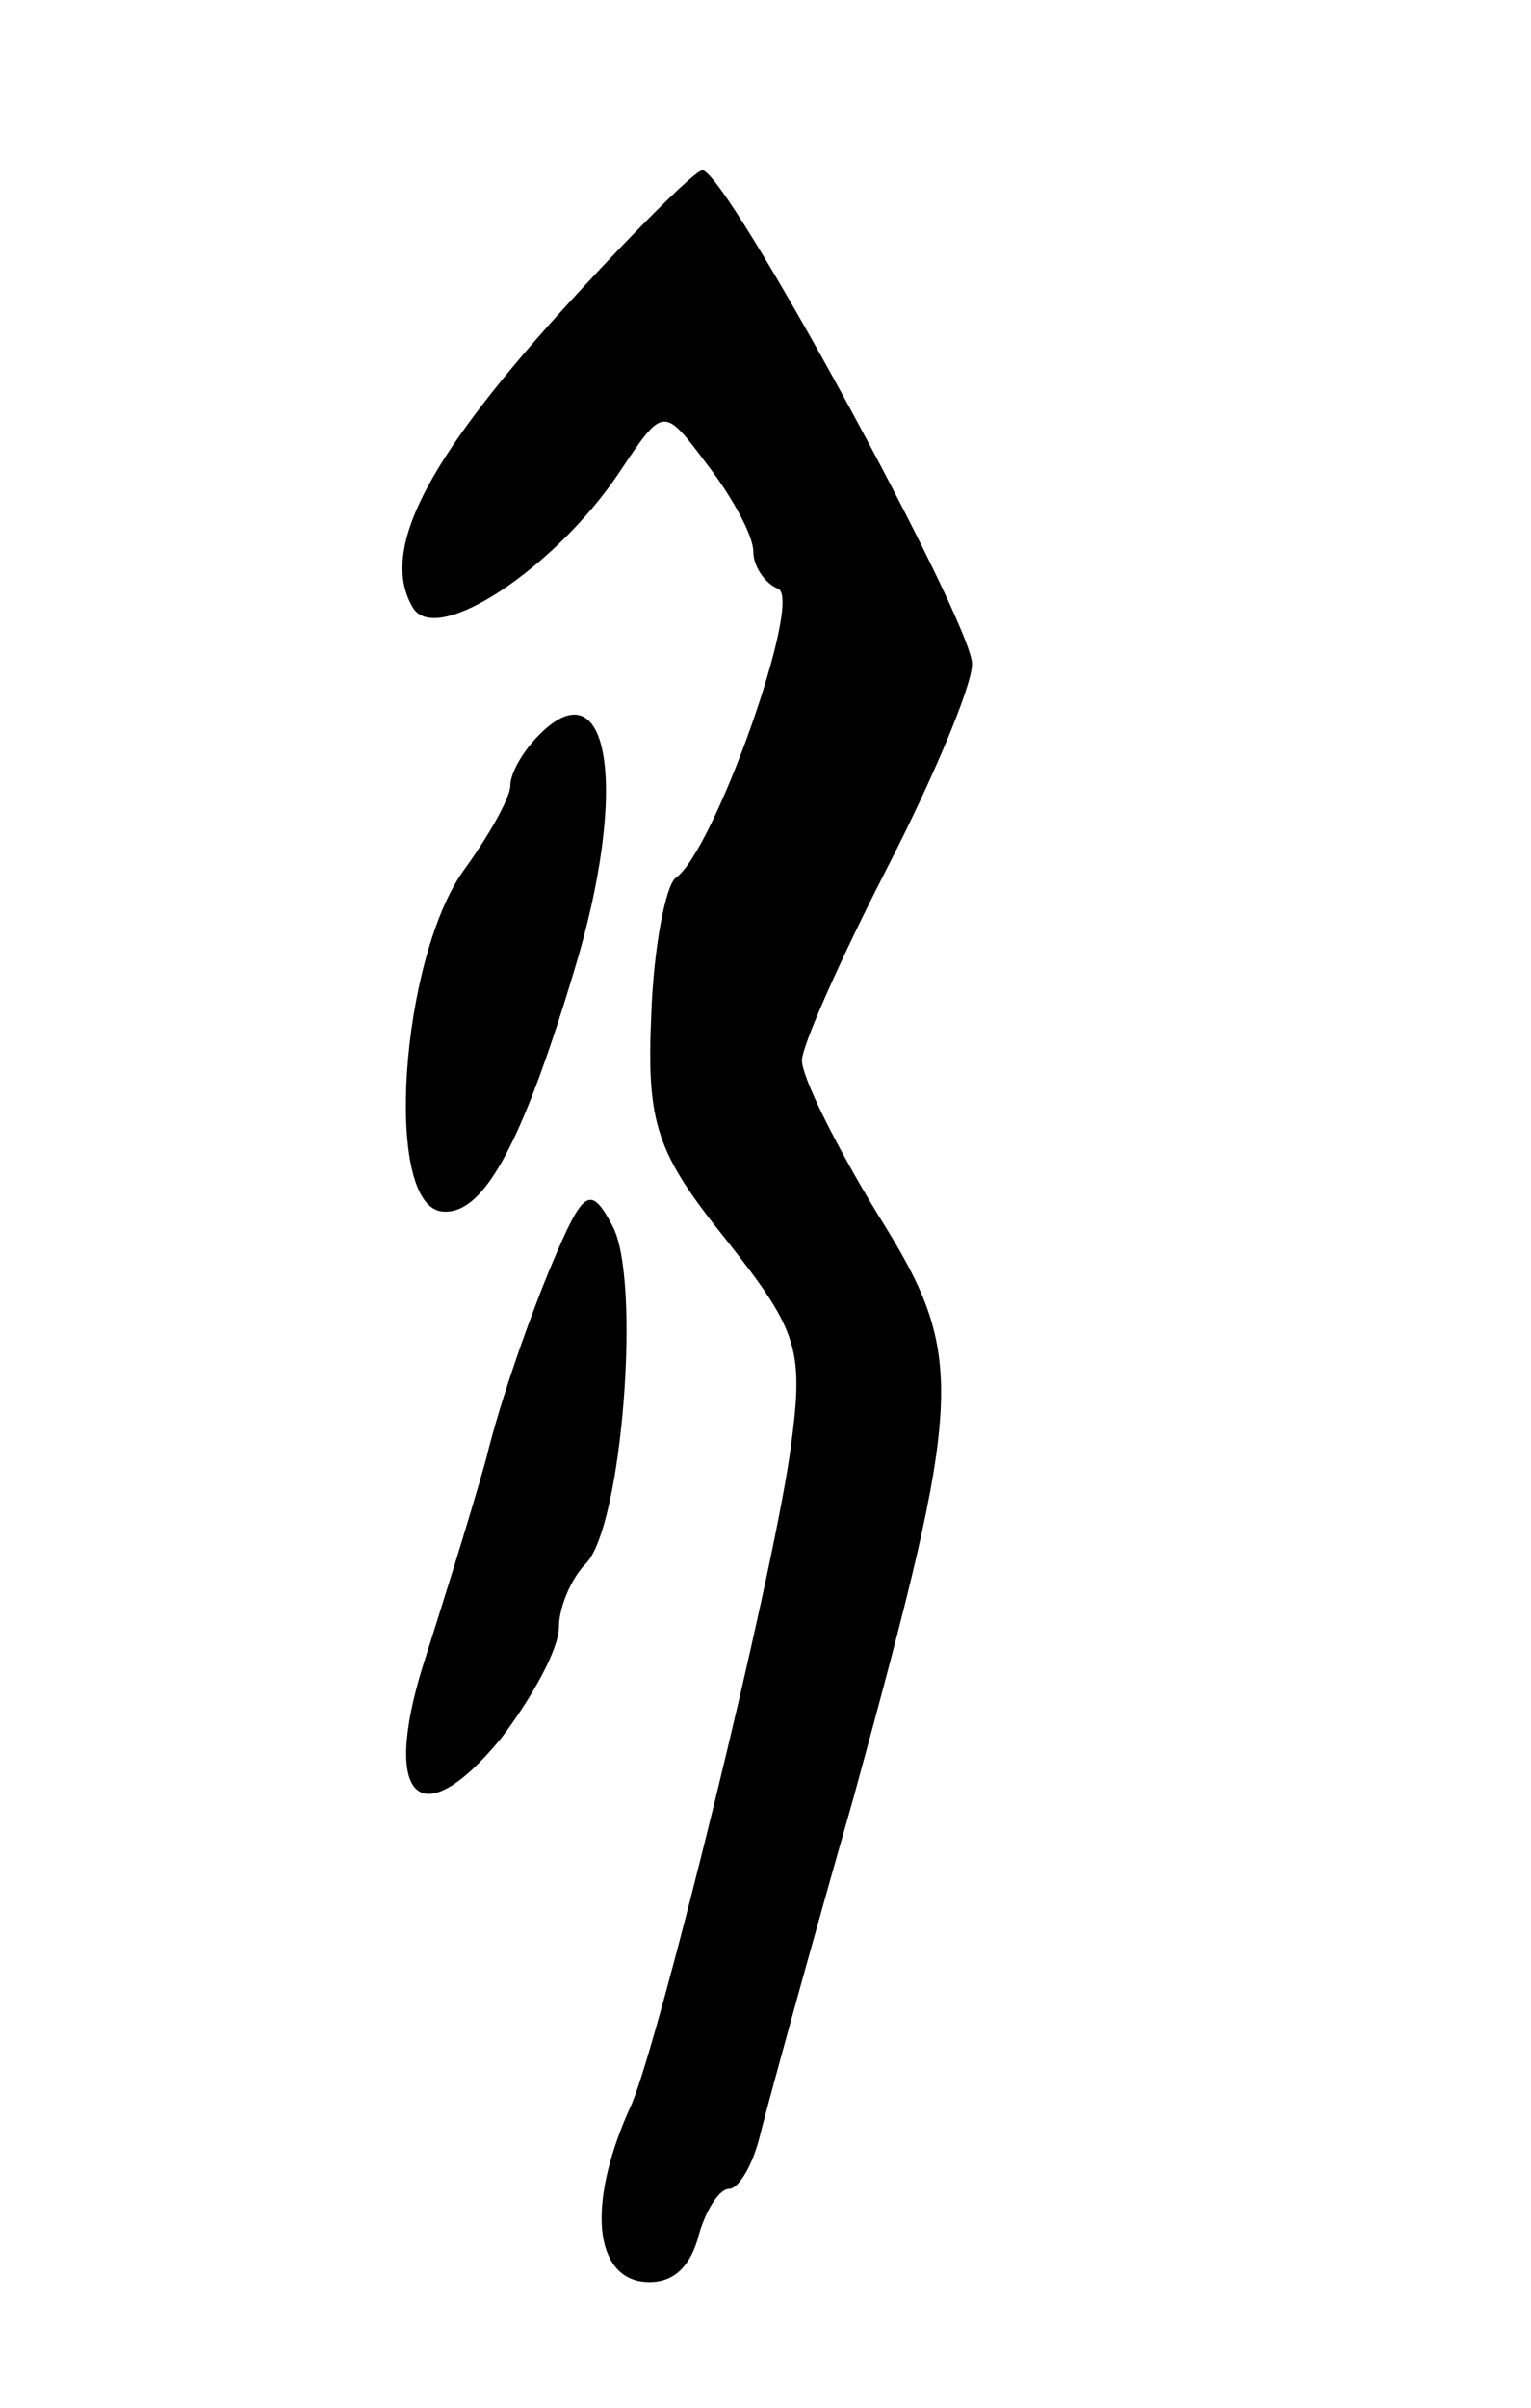 <svg version="1.0" xmlns="http://www.w3.org/2000/svg"
 width="63pt" height="99pt" viewBox="0 0 63 99"
 preserveAspectRatio="xMidYMid meet">
<g transform="translate(0,99) scale(0.1,-0.1)"
fill="#000000" stroke="none">
<path d="M230 861 c-55 -61 -74 -98 -60 -121 10 -16 59 17 85 56 18 27 18 27
36 3 10 -13 19 -29 19 -36 0 -6 5 -13 10 -15 11 -3 -26 -108 -42 -119 -4 -3
-9 -28 -10 -56 -2 -45 2 -57 31 -93 30 -38 32 -45 26 -88 -8 -55 -53 -238 -65
-267 -18 -39 -16 -69 3 -73 12 -2 20 4 24 17 3 12 9 21 13 21 4 0 10 10 13 23
3 12 20 74 38 137 46 168 47 182 10 241 -17 28 -31 56 -31 63 0 6 16 42 35 79
19 37 35 75 35 84 0 17 -101 203 -111 203 -3 0 -30 -27 -59 -59z"/>
<path d="M222 688 c-7 -7 -12 -16 -12 -21 0 -5 -9 -21 -20 -36 -25 -37 -32
-134 -9 -139 17 -3 33 25 55 98 23 75 15 127 -14 98z"/>
<path d="M227 470 c-8 -19 -21 -55 -27 -80 -7 -25 -19 -63 -26 -85 -17 -55 -1
-70 32 -30 13 17 24 37 24 46 0 8 5 20 11 26 15 15 23 117 11 139 -9 17 -12
15 -25 -16z"/>
</g>
</svg>
